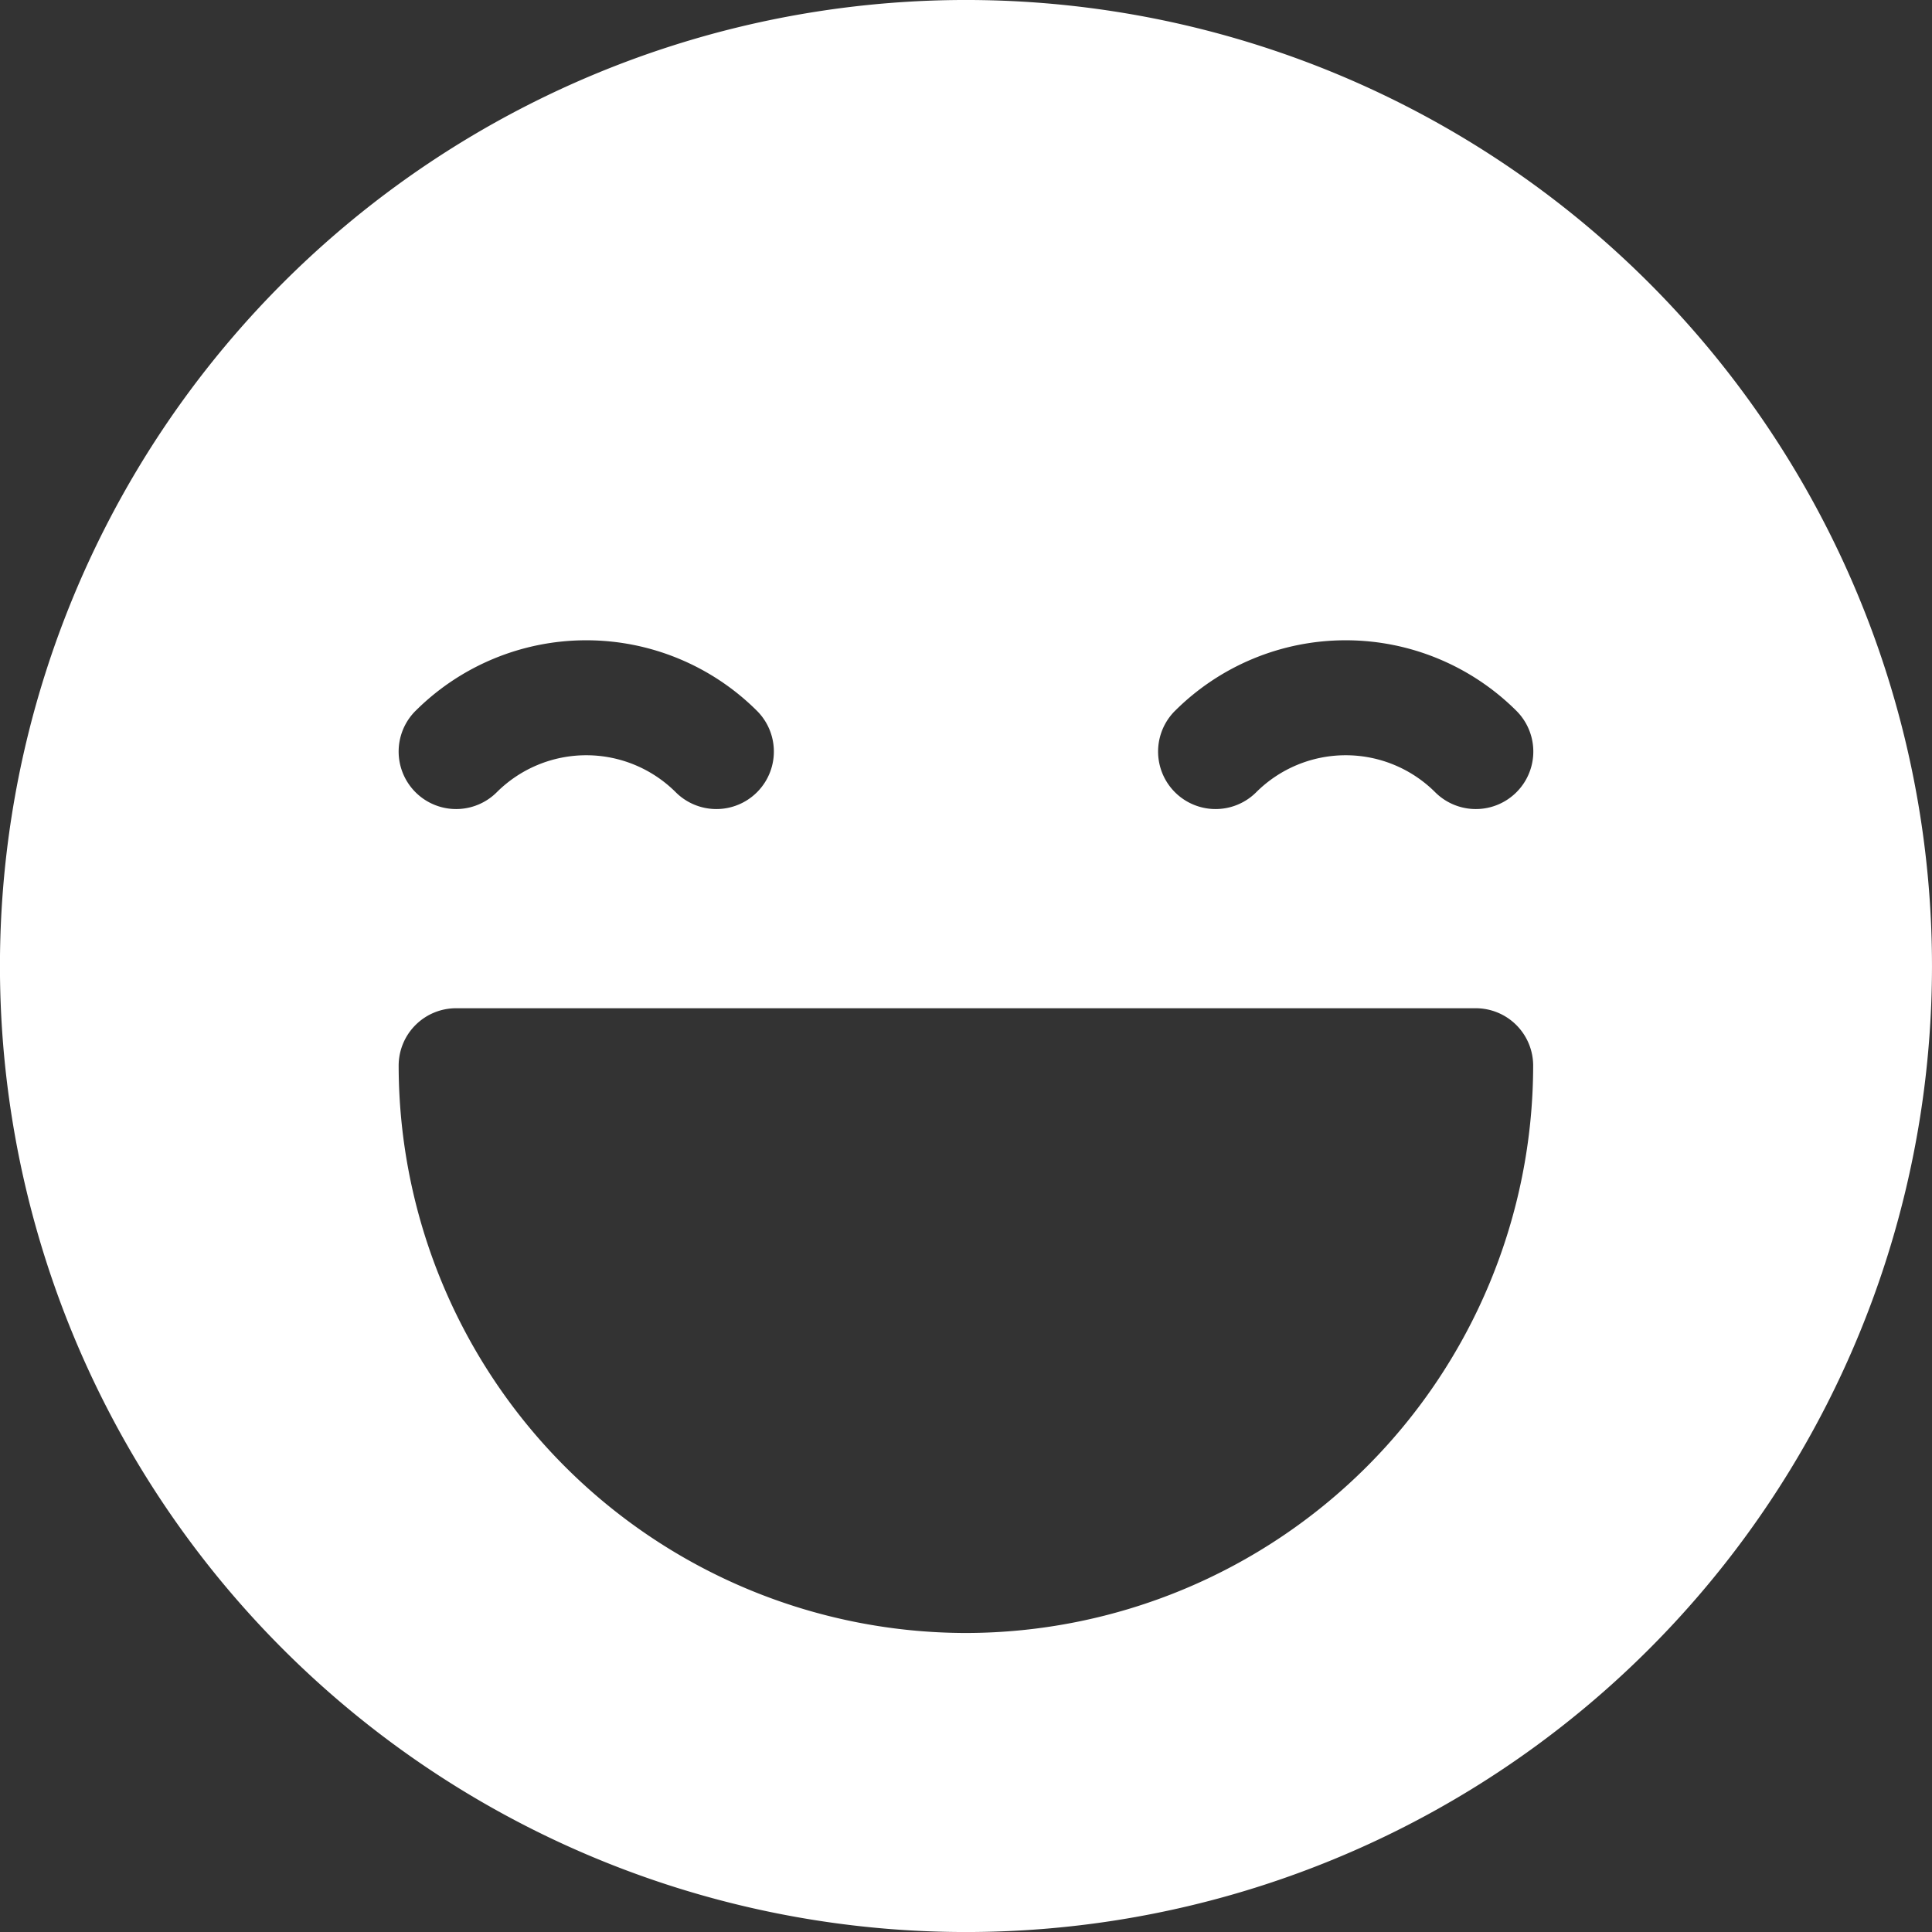 <svg xmlns="http://www.w3.org/2000/svg" width="97.579" height="97.579" viewBox="0 0 97.579 97.579"><rect x="0" y="0" width="97.579" height="97.579" fill="#333333" stroke="none"/><g transform="translate(-1556.829 -1420.687)"><g transform="translate(1556.829 1420.687)"><g transform="translate(0 0)"><path d="M83.288,14.29a48.789,48.789,0,1,0-69,69,48.789,48.789,0,1,0,69-69ZM59.343,35.905a12.211,12.211,0,0,1,17.249,0,2.9,2.9,0,1,1-4.107,4.107,6.4,6.4,0,0,0-9.036,0,2.9,2.9,0,0,1-4.107-4.107Zm-38.357,0a12.211,12.211,0,0,1,17.249,0,2.9,2.9,0,1,1-4.107,4.107,6.4,6.4,0,0,0-9.036,0,2.9,2.9,0,0,1-4.107-4.107Zm27.8,46.572A28.687,28.687,0,0,1,20.135,53.823a2.9,2.9,0,0,1,2.9-2.9h51.5a2.9,2.9,0,0,1,2.9,2.9A28.687,28.687,0,0,1,48.789,82.477Z" transform="translate(0 0)" fill="#fff"/></g></g></g></svg>